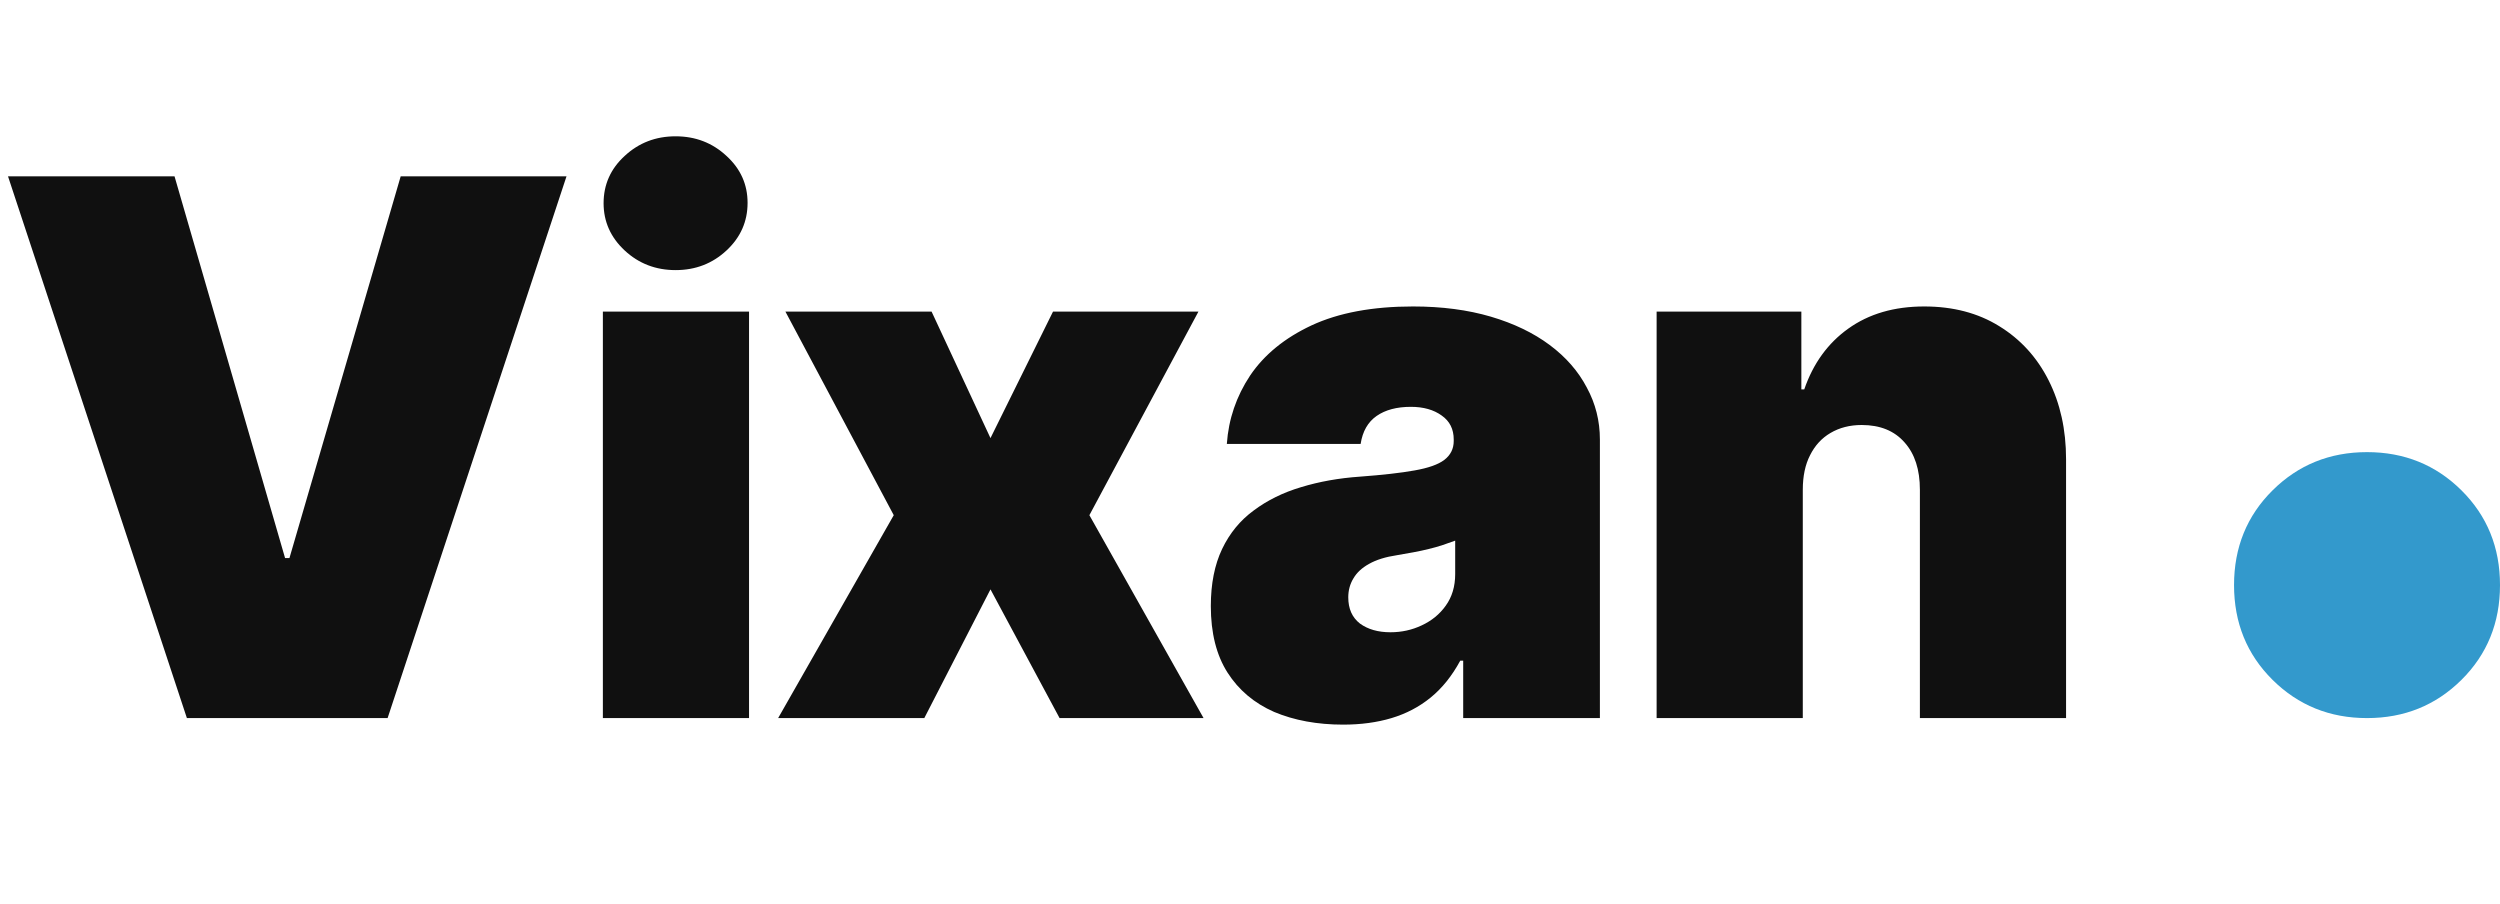 <svg width="94" height="34" viewBox="0 0 94 34" fill="none" xmlns="http://www.w3.org/2000/svg">
<path d="M89 27C87.599 27 86.415 26.521 85.449 25.563C84.483 24.605 84 23.418 84 22C84 20.582 84.483 19.395 85.449 18.437C86.415 17.479 87.599 17 89 17C90.401 17 91.585 17.479 92.551 18.437C93.517 19.395 94 20.582 94 22C94 23.418 93.517 24.605 92.551 25.563C91.585 26.521 90.401 27 89 27Z" fill="#3399cc"/>
<path d="M6.562 6.629L10.719 20.984H10.883L15.066 6.629H21.301L14.574 27H7.027L0.301 6.629H6.562ZM22.668 27V11.715H28.164V27H22.668ZM25.402 10.156C24.655 10.156 24.017 9.91 23.488 9.418C22.96 8.926 22.695 8.333 22.695 7.641C22.695 6.939 22.96 6.346 23.488 5.863C24.017 5.371 24.655 5.125 25.402 5.125C26.15 5.125 26.788 5.371 27.316 5.863C27.845 6.346 28.109 6.934 28.109 7.627C28.109 8.329 27.845 8.926 27.316 9.418C26.788 9.91 26.15 10.156 25.402 10.156ZM35.027 11.715L37.242 16.473L39.594 11.715H45.062L40.961 19.371L45.254 27H39.84L37.242 22.16L34.754 27H29.258L33.605 19.371L29.531 11.715H35.027ZM50.504 27.246C49.529 27.246 48.663 27.087 47.906 26.768C47.159 26.439 46.575 25.947 46.156 25.291C45.737 24.635 45.527 23.801 45.527 22.789C45.527 21.951 45.669 21.235 45.951 20.643C46.234 20.05 46.63 19.567 47.141 19.193C47.651 18.811 48.243 18.519 48.918 18.318C49.602 18.109 50.34 17.977 51.133 17.922C51.99 17.858 52.673 17.781 53.184 17.689C53.703 17.598 54.077 17.466 54.305 17.293C54.542 17.111 54.66 16.874 54.66 16.582V16.527C54.66 16.135 54.51 15.835 54.209 15.625C53.908 15.406 53.521 15.297 53.047 15.297C52.518 15.297 52.09 15.411 51.762 15.639C51.434 15.867 51.233 16.217 51.16 16.691H46.129C46.193 15.762 46.484 14.905 47.004 14.121C47.533 13.337 48.303 12.708 49.315 12.234C50.335 11.76 51.607 11.523 53.129 11.523C54.214 11.523 55.189 11.651 56.055 11.906C56.921 12.162 57.659 12.517 58.27 12.973C58.88 13.428 59.345 13.962 59.664 14.572C59.992 15.174 60.156 15.825 60.156 16.527V27H55.016V24.84H54.906C54.596 25.414 54.223 25.879 53.785 26.234C53.357 26.581 52.869 26.836 52.322 27C51.775 27.164 51.169 27.246 50.504 27.246ZM52.281 23.773C52.7 23.773 53.092 23.687 53.457 23.514C53.831 23.34 54.132 23.094 54.359 22.775C54.596 22.447 54.715 22.051 54.715 21.586V20.328C54.569 20.383 54.414 20.438 54.25 20.492C54.086 20.547 53.908 20.597 53.717 20.643C53.535 20.688 53.343 20.729 53.143 20.766C52.951 20.802 52.746 20.838 52.527 20.875C52.099 20.939 51.748 21.048 51.475 21.203C51.21 21.349 51.014 21.531 50.887 21.75C50.759 21.96 50.695 22.197 50.695 22.461C50.695 22.889 50.841 23.217 51.133 23.445C51.434 23.664 51.816 23.773 52.281 23.773ZM67.785 18.414V27H62.289V11.715H67.731V14.641H67.84C68.177 13.665 68.728 12.904 69.494 12.357C70.269 11.801 71.221 11.523 72.352 11.523C73.436 11.523 74.375 11.77 75.168 12.262C75.97 12.754 76.59 13.433 77.027 14.299C77.465 15.165 77.684 16.154 77.684 17.266V27H72.188V18.414C72.188 17.658 71.996 17.065 71.613 16.637C71.231 16.199 70.693 15.98 70 15.98C69.553 15.98 69.162 16.081 68.824 16.281C68.496 16.473 68.241 16.751 68.059 17.115C67.876 17.471 67.785 17.904 67.785 18.414Z" fill="#101010"/>
</svg>
